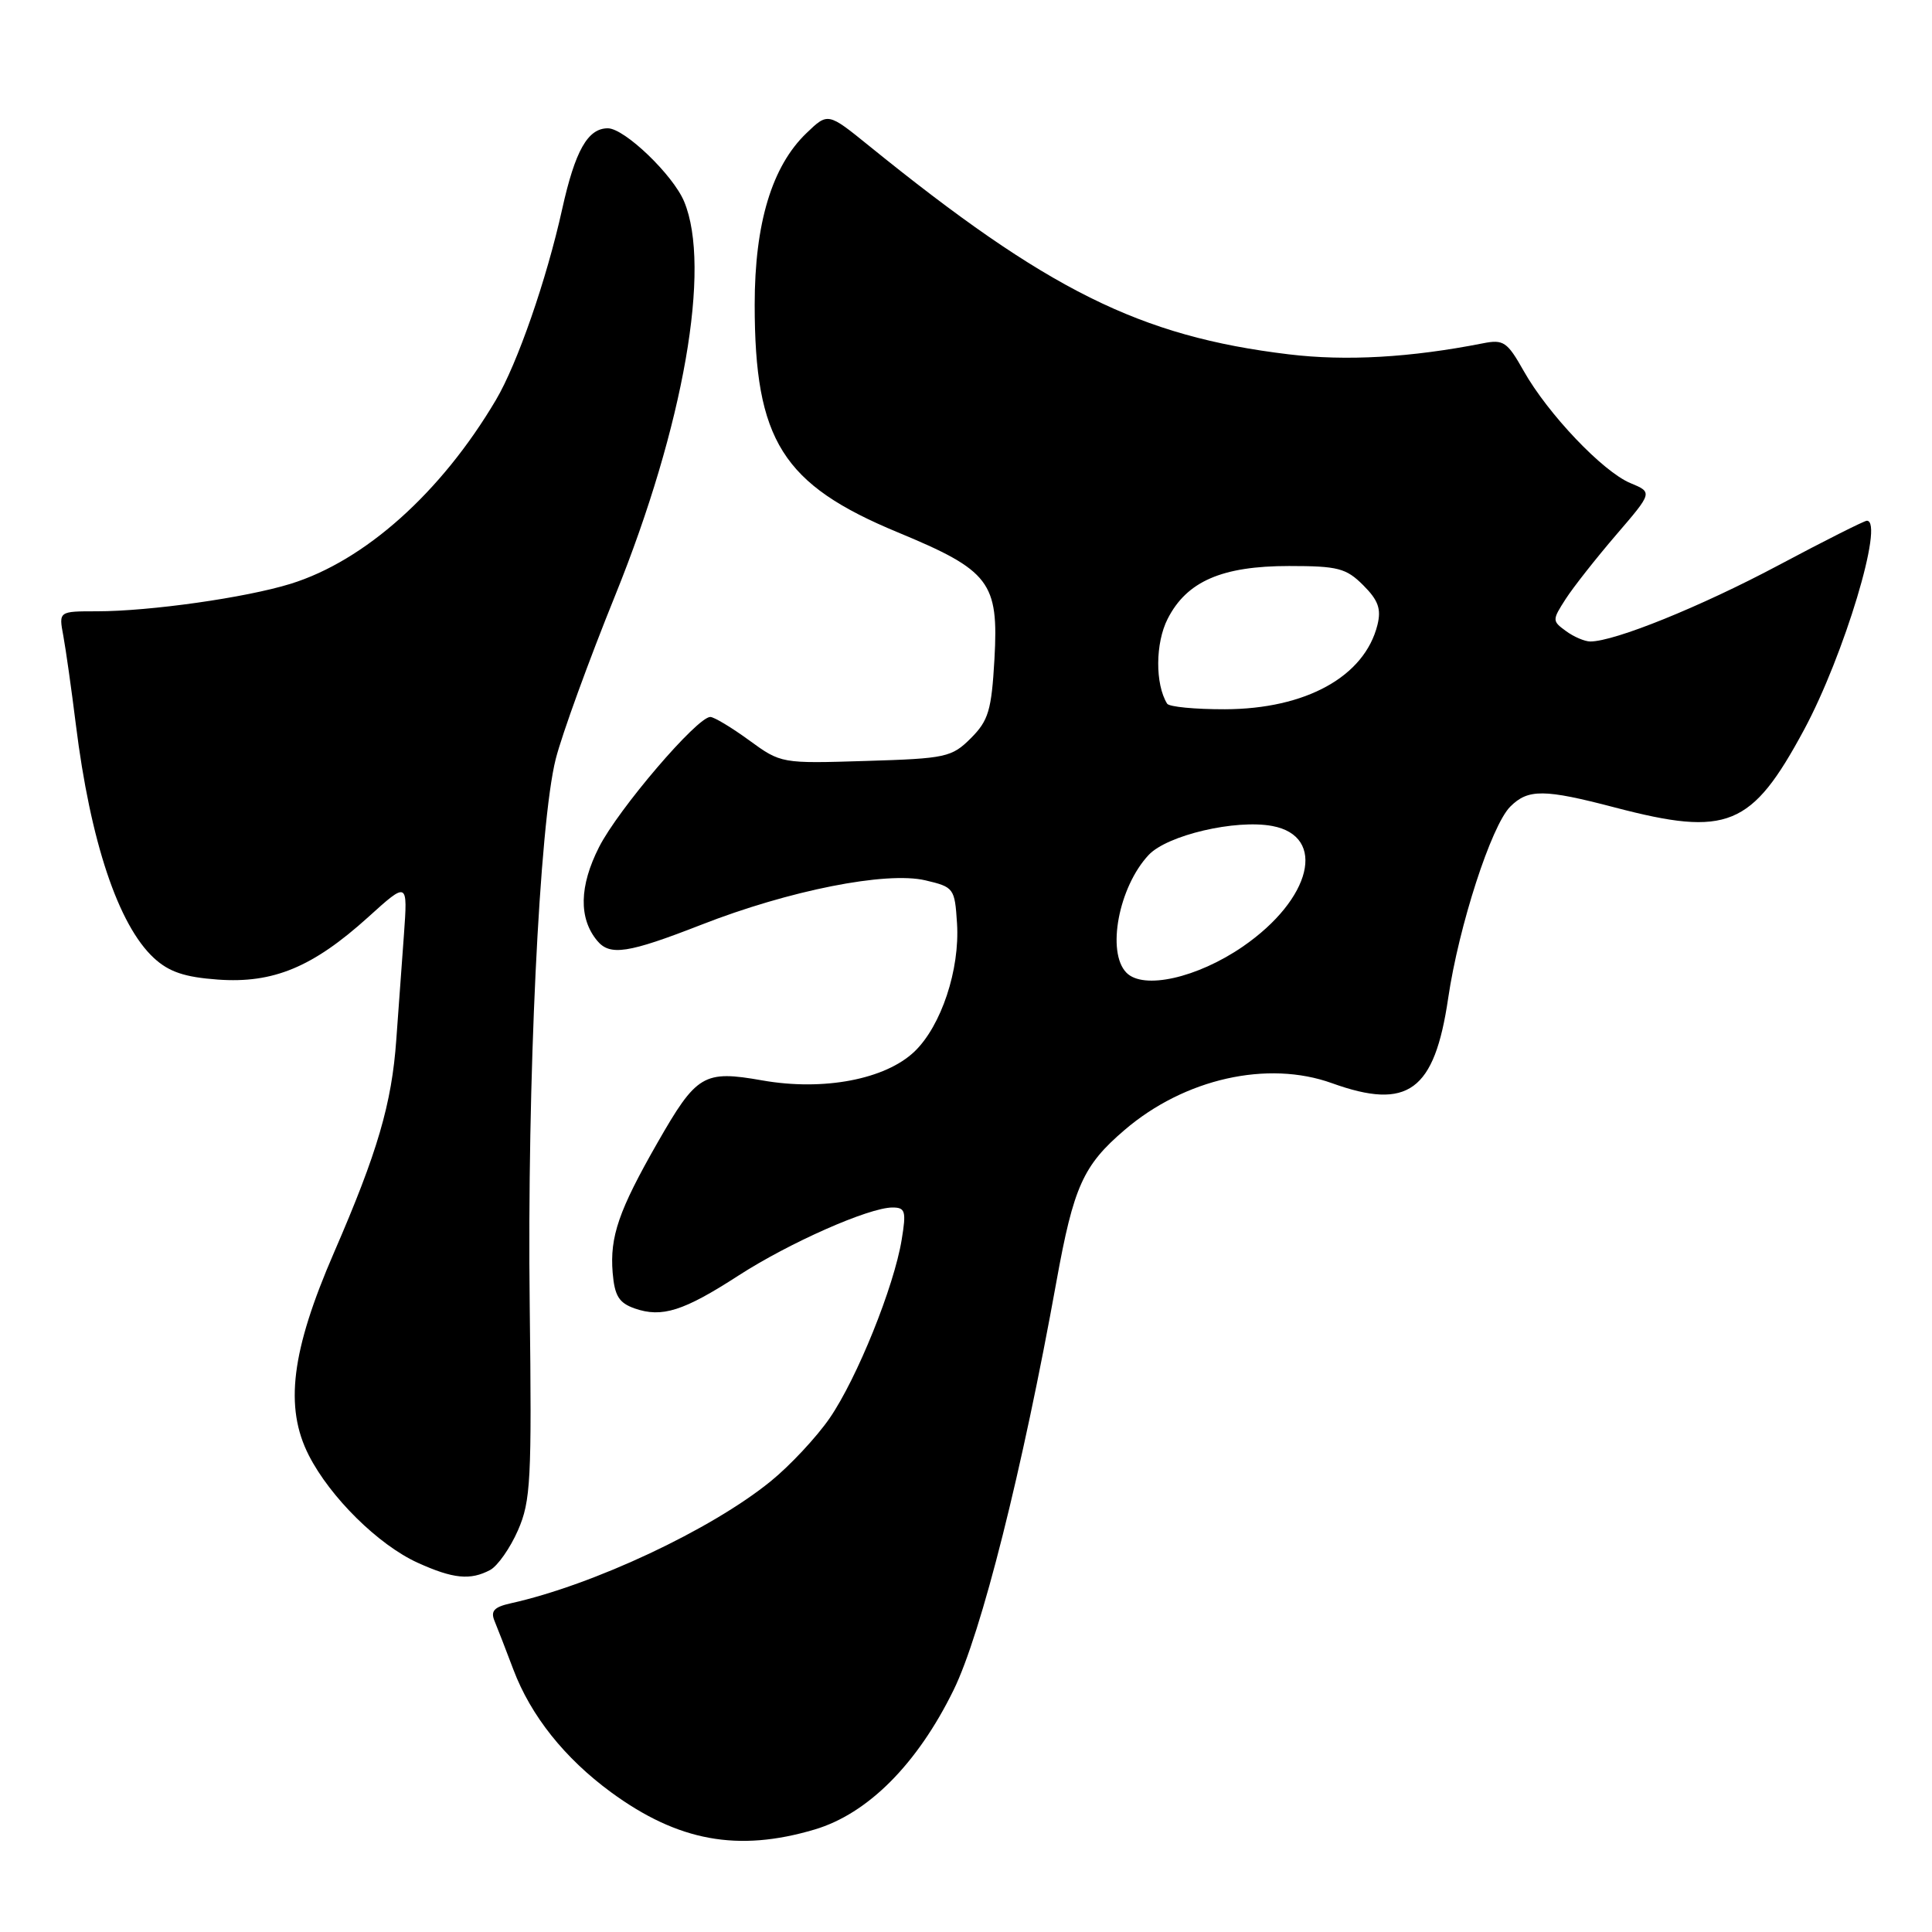 <?xml version="1.0" encoding="UTF-8" standalone="no"?>
<!DOCTYPE svg PUBLIC "-//W3C//DTD SVG 1.1//EN" "http://www.w3.org/Graphics/SVG/1.1/DTD/svg11.dtd" >
<svg xmlns="http://www.w3.org/2000/svg" xmlns:xlink="http://www.w3.org/1999/xlink" version="1.1" viewBox="0 0 256 256">
 <g >
 <path fill="currentColor"
d=" M 107.94 242.42 C 114.99 240.33 121.54 233.76 126.35 223.95 C 130.03 216.45 135.47 194.83 139.99 169.77 C 142.26 157.23 143.52 154.42 149.01 149.73 C 156.94 142.93 167.96 140.45 176.50 143.53 C 186.56 147.15 190.08 144.58 191.89 132.27 C 193.30 122.68 197.61 109.39 200.12 106.88 C 202.48 104.52 204.62 104.54 214.00 107.00 C 228.90 110.90 232.10 109.59 239.03 96.73 C 244.34 86.88 249.72 69.00 247.37 69.00 C 247.03 69.00 241.74 71.66 235.62 74.92 C 225.36 80.38 213.95 85.00 210.72 85.00 C 209.99 85.00 208.53 84.38 207.50 83.62 C 205.66 82.28 205.66 82.17 207.46 79.37 C 208.48 77.79 211.49 73.97 214.15 70.87 C 218.99 65.24 218.99 65.24 216.03 64.01 C 212.39 62.50 205.10 54.84 201.89 49.14 C 199.72 45.29 199.22 44.95 196.50 45.49 C 186.90 47.38 178.38 47.87 170.76 46.95 C 151.06 44.58 138.78 38.47 115.10 19.28 C 109.70 14.91 109.70 14.91 106.86 17.64 C 102.29 22.02 100.00 29.59 100.00 40.36 C 100.00 58.36 103.67 64.20 118.97 70.54 C 131.17 75.60 132.34 77.14 131.77 87.32 C 131.38 94.14 130.98 95.47 128.65 97.81 C 126.11 100.34 125.36 100.51 114.73 100.83 C 103.53 101.18 103.49 101.17 99.26 98.09 C 96.93 96.39 94.61 95.00 94.12 95.00 C 92.37 95.00 81.92 107.23 79.38 112.24 C 76.75 117.42 76.67 121.69 79.13 124.65 C 80.82 126.69 83.22 126.32 92.91 122.54 C 104.56 117.98 117.44 115.43 122.62 116.65 C 126.40 117.54 126.51 117.69 126.81 122.35 C 127.20 128.47 124.72 135.93 121.18 139.33 C 117.31 143.03 109.12 144.59 101.01 143.16 C 93.23 141.79 92.31 142.34 87.10 151.45 C 81.99 160.39 80.79 163.87 81.18 168.64 C 81.44 171.72 82.01 172.64 84.11 173.38 C 87.71 174.63 90.57 173.73 97.85 169.02 C 104.58 164.67 115.14 160.00 118.26 160.00 C 119.96 160.00 120.10 160.49 119.48 164.25 C 118.47 170.48 113.55 182.66 109.93 187.92 C 108.19 190.44 104.68 194.20 102.13 196.27 C 94.24 202.69 78.62 210.02 67.66 212.45 C 65.47 212.94 64.98 213.47 65.53 214.79 C 65.92 215.73 67.05 218.64 68.03 221.24 C 70.33 227.33 74.81 232.96 80.95 237.47 C 89.83 243.98 97.78 245.44 107.94 242.42 Z  M 64.95 208.03 C 65.94 207.50 67.60 205.13 68.63 202.78 C 70.33 198.90 70.47 196.13 70.19 173.00 C 69.83 143.44 71.47 109.12 73.64 100.56 C 74.47 97.30 78.02 87.53 81.53 78.86 C 90.60 56.42 94.28 35.39 90.65 26.70 C 89.17 23.16 82.75 17.00 80.54 17.00 C 77.88 17.00 76.21 19.96 74.49 27.71 C 72.42 37.07 68.55 48.20 65.71 53.00 C 58.46 65.26 48.35 74.31 38.50 77.36 C 32.55 79.20 19.85 81.00 12.82 81.00 C 7.78 81.00 7.78 81.00 8.39 84.25 C 8.72 86.04 9.47 91.33 10.05 96.00 C 11.97 111.48 15.67 122.57 20.39 126.94 C 22.39 128.78 24.44 129.48 28.87 129.80 C 36.21 130.33 41.45 128.15 48.77 121.54 C 54.03 116.78 54.03 116.78 53.52 123.89 C 53.23 127.80 52.78 134.05 52.51 137.77 C 51.91 146.25 50.02 152.69 44.27 165.94 C 38.59 179.02 37.67 186.46 40.92 192.84 C 43.76 198.41 50.15 204.71 55.34 207.07 C 60.04 209.20 62.32 209.43 64.95 208.03 Z  M 149.25 128.88 C 146.60 126.16 148.23 117.53 152.20 113.29 C 154.66 110.66 163.73 108.54 168.59 109.45 C 175.84 110.81 173.80 119.14 164.69 125.42 C 158.64 129.58 151.49 131.19 149.25 128.88 Z  M 154.65 93.24 C 153.05 90.65 153.08 85.21 154.72 82.00 C 157.25 77.03 161.91 75.00 170.80 75.00 C 177.28 75.00 178.37 75.28 180.64 77.55 C 182.63 79.54 183.04 80.69 182.52 82.80 C 180.82 89.64 173.04 93.95 162.31 93.98 C 158.35 93.99 154.91 93.66 154.65 93.24 Z "/>
</g>
</svg>